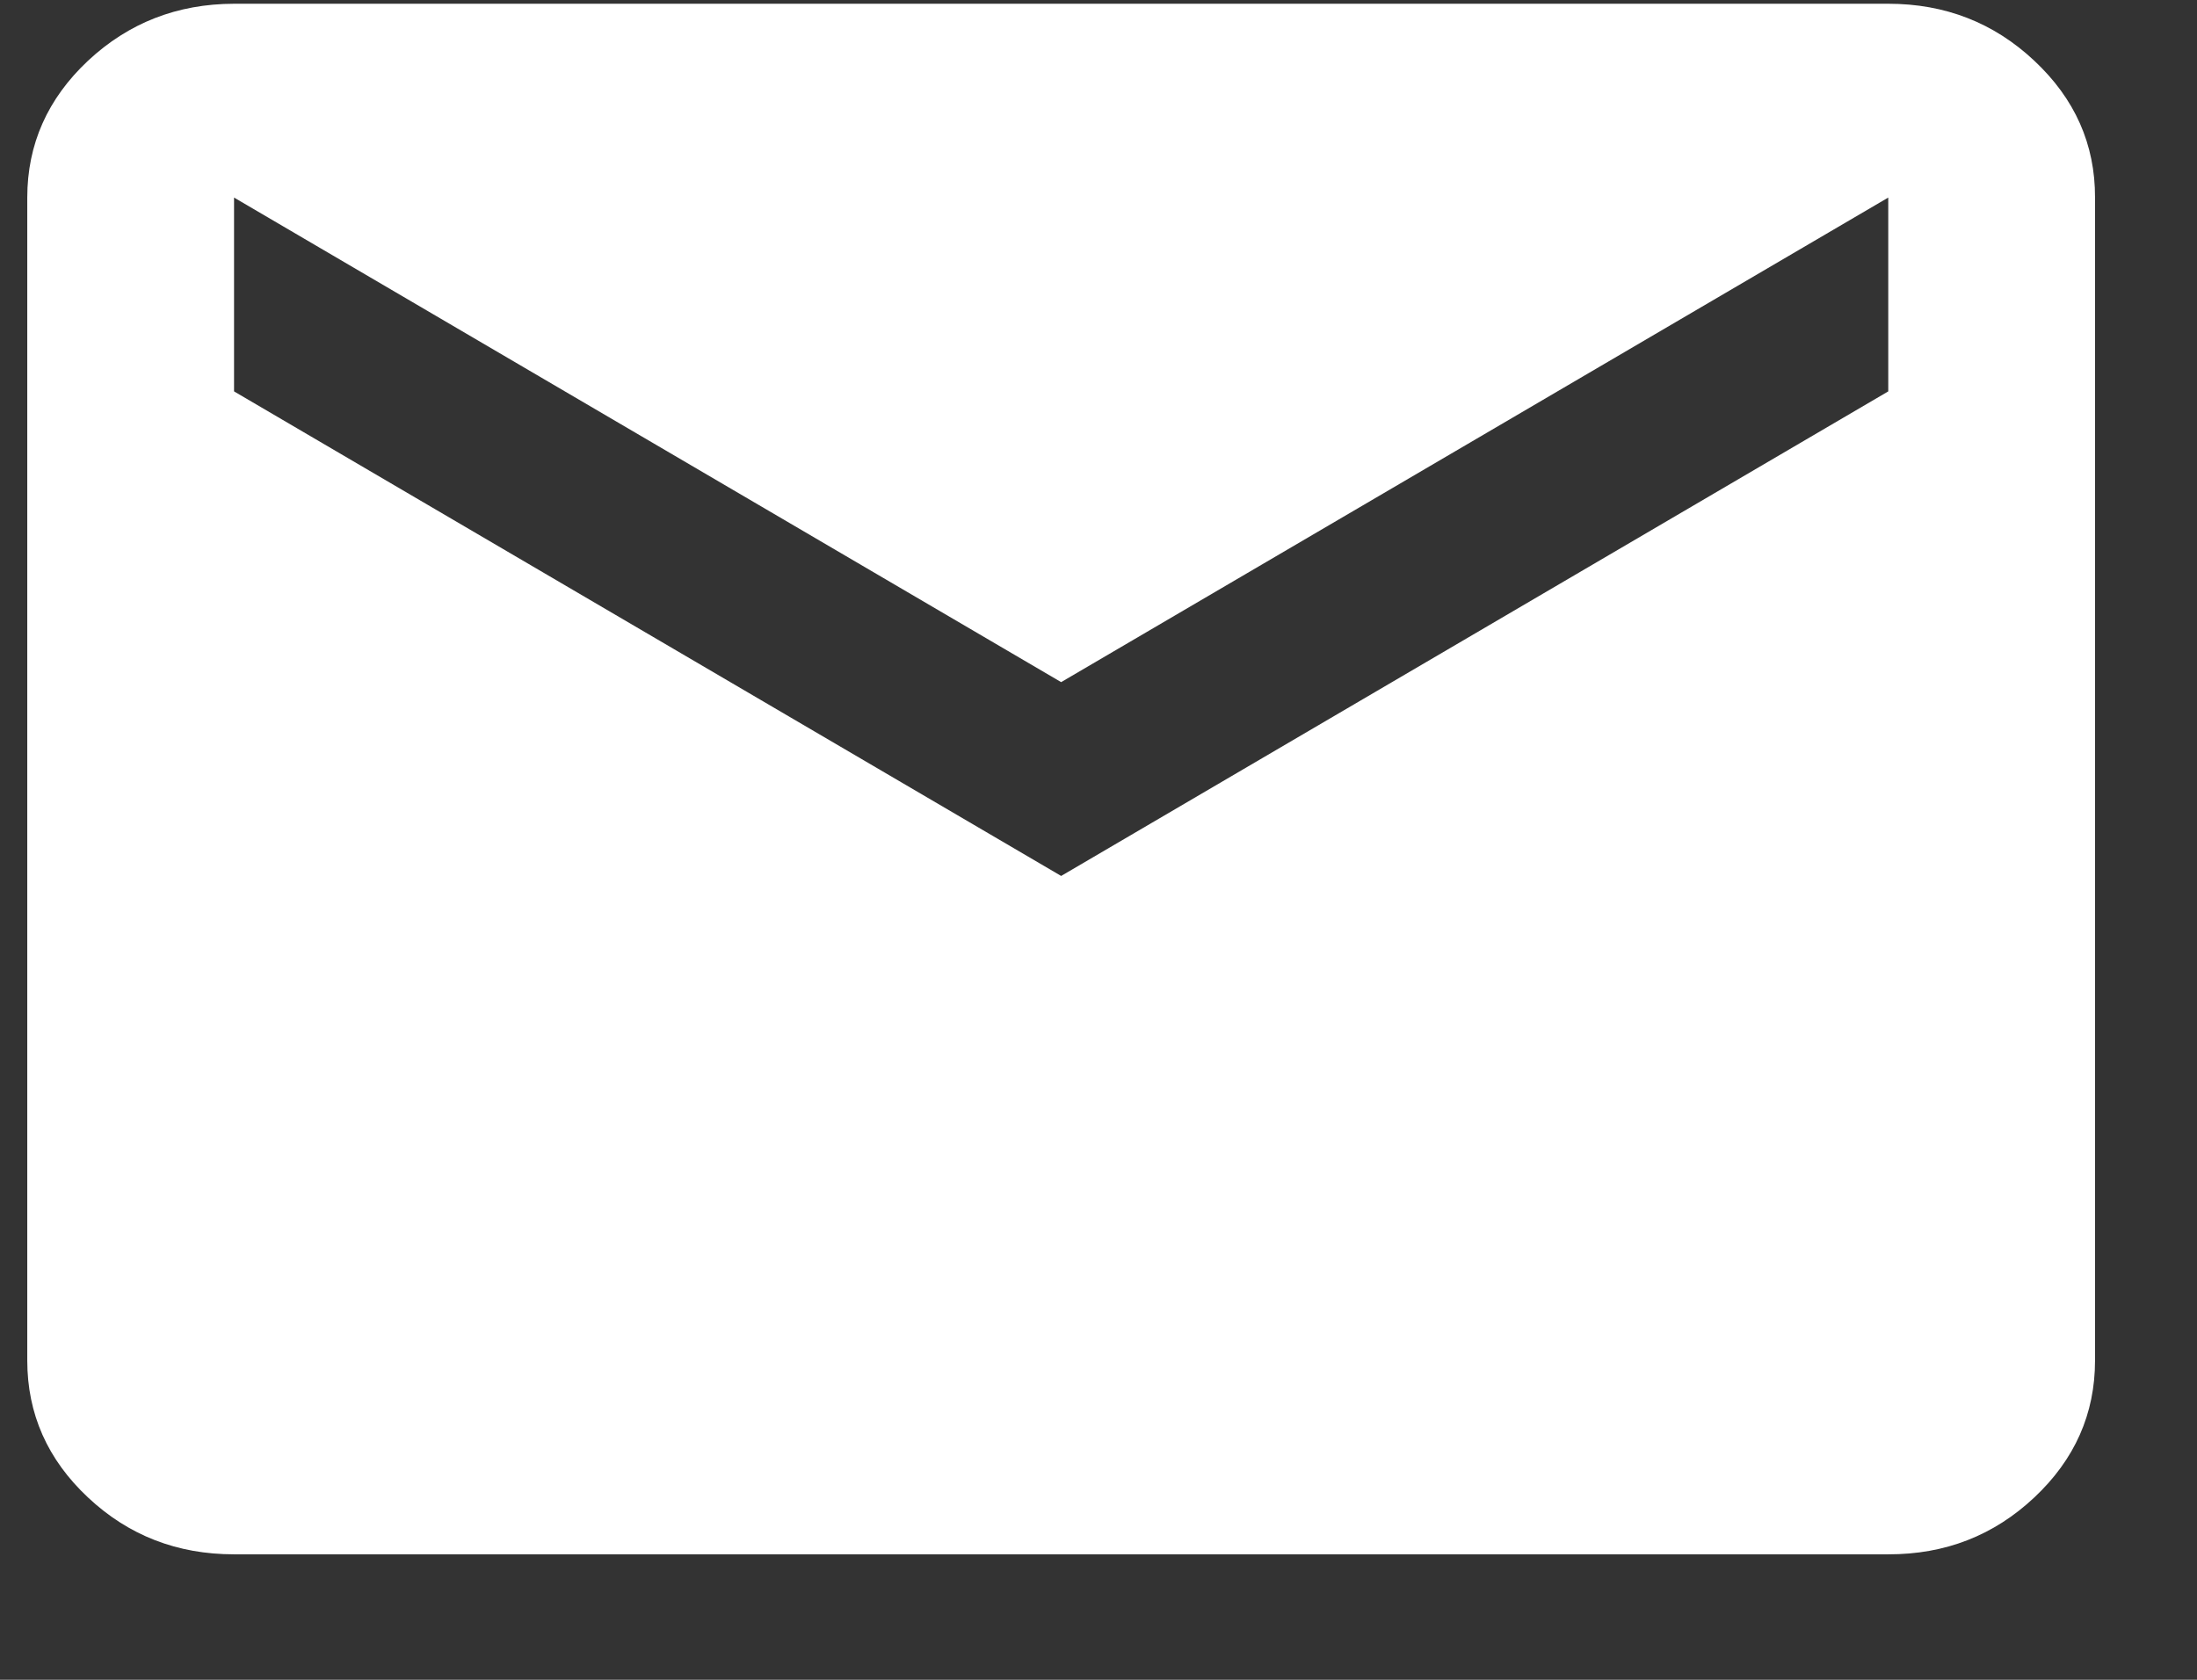 <svg width="17" height="13" viewBox="0 0 17 13" fill="none" xmlns="http://www.w3.org/2000/svg">
<rect x="0" y="0" width="17" height="13" fill="#333333" stroke="none"/>
<path d="M1.811 12.029C1.371 12.029 0.994 11.883 0.681 11.589C0.368 11.296 0.211 10.942 0.211 10.529V1.529C0.211 1.117 0.368 0.764 0.681 0.47C0.995 0.177 1.371 0.03 1.811 0.029H14.611C15.051 0.029 15.428 0.176 15.741 0.47C16.055 0.764 16.212 1.117 16.211 1.529V10.529C16.211 10.942 16.054 11.295 15.741 11.589C15.428 11.883 15.052 12.03 14.611 12.029H1.811ZM8.211 6.779L14.611 3.029V1.529L8.211 5.279L1.811 1.529V3.029L8.211 6.779Z" fill="white"/>
</svg>
